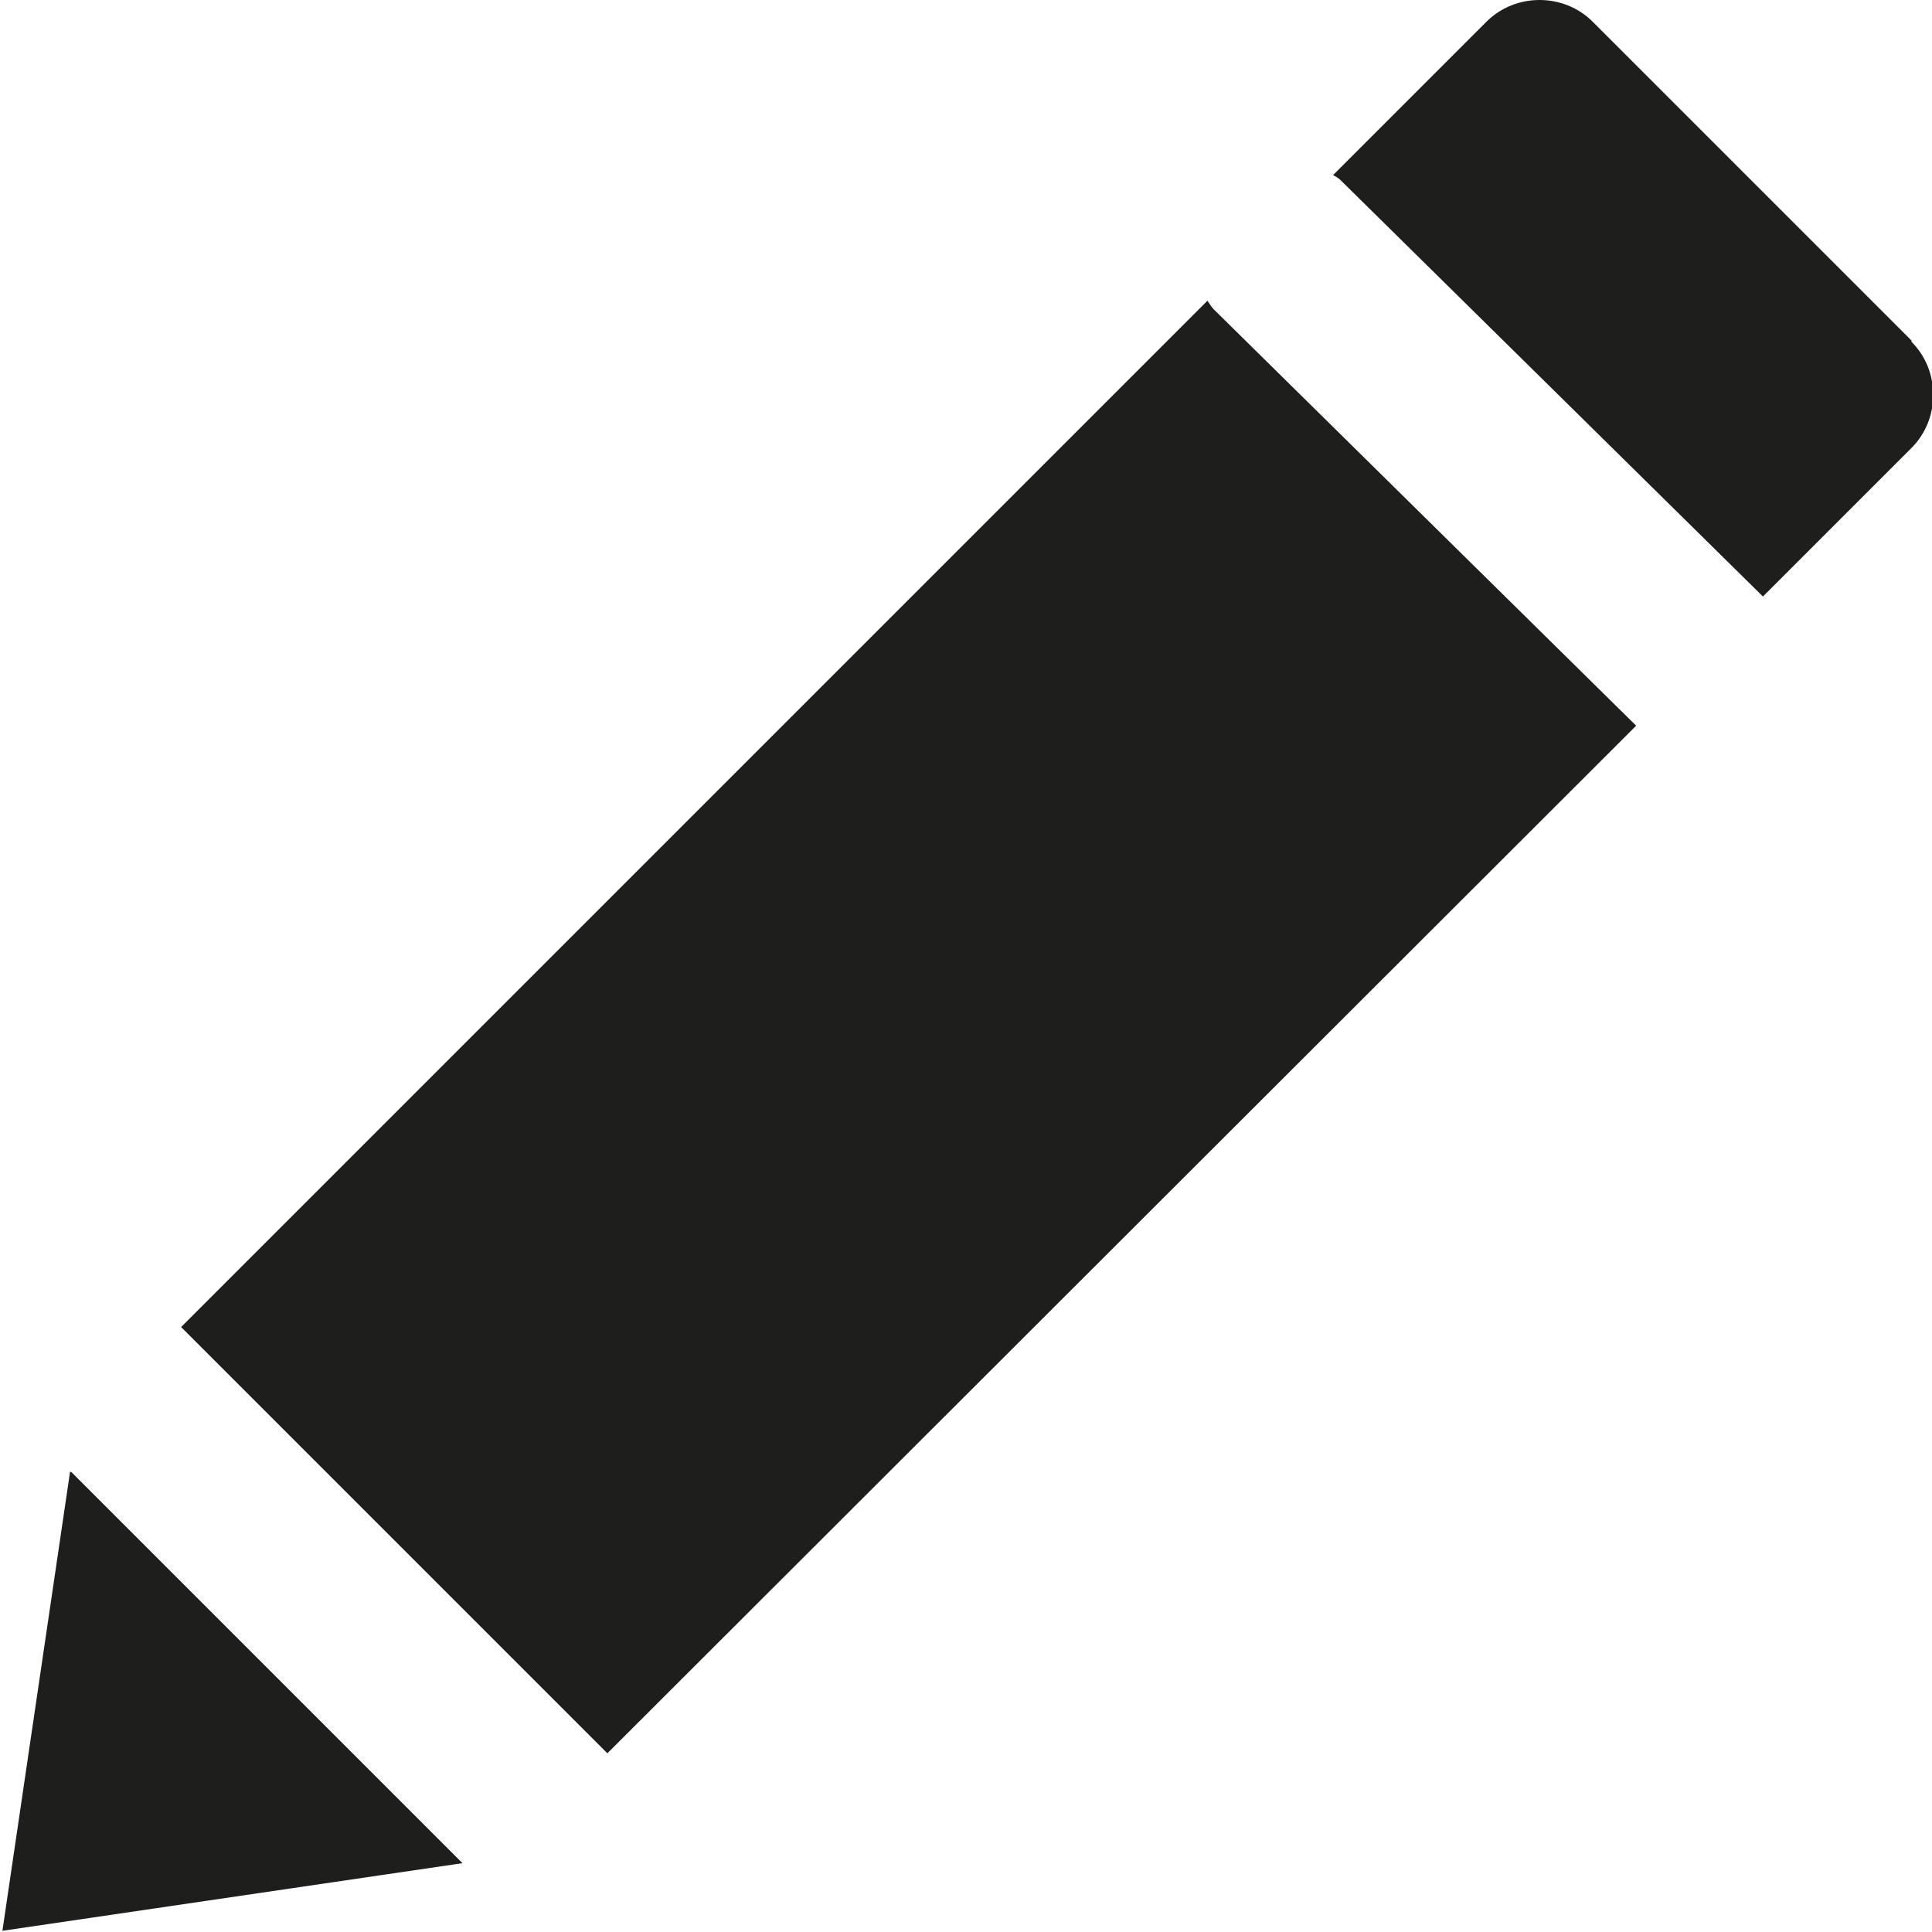 <?xml version="1.0" encoding="UTF-8"?>
<svg id="_x33_219" xmlns="http://www.w3.org/2000/svg" version="1.1" viewBox="0 0 16 16">
  <!-- Generator: Adobe Illustrator 29.0.1, SVG Export Plug-In . SVG Version: 2.1.0 Build 192)  -->
  <defs>
    <style>
      .st0 {
        fill: #1e1e1c;
      }
    </style>
  </defs>
  <path class="st0" d="M1.5,10.99L10,2.49s.03.05.05.07l3.5,3.45L5.03,14.52l-3.53-3.53ZM.58,12.19L.02,15.99l3.81-.56-3.24-3.24ZM15.83,2.82L13.19.18c-.24-.24-.64-.24-.88,0l-1.27,1.27s.04.02.06.04l3.5,3.45,1.23-1.23c.24-.24.24-.64,0-.88Z"/>
</svg>
